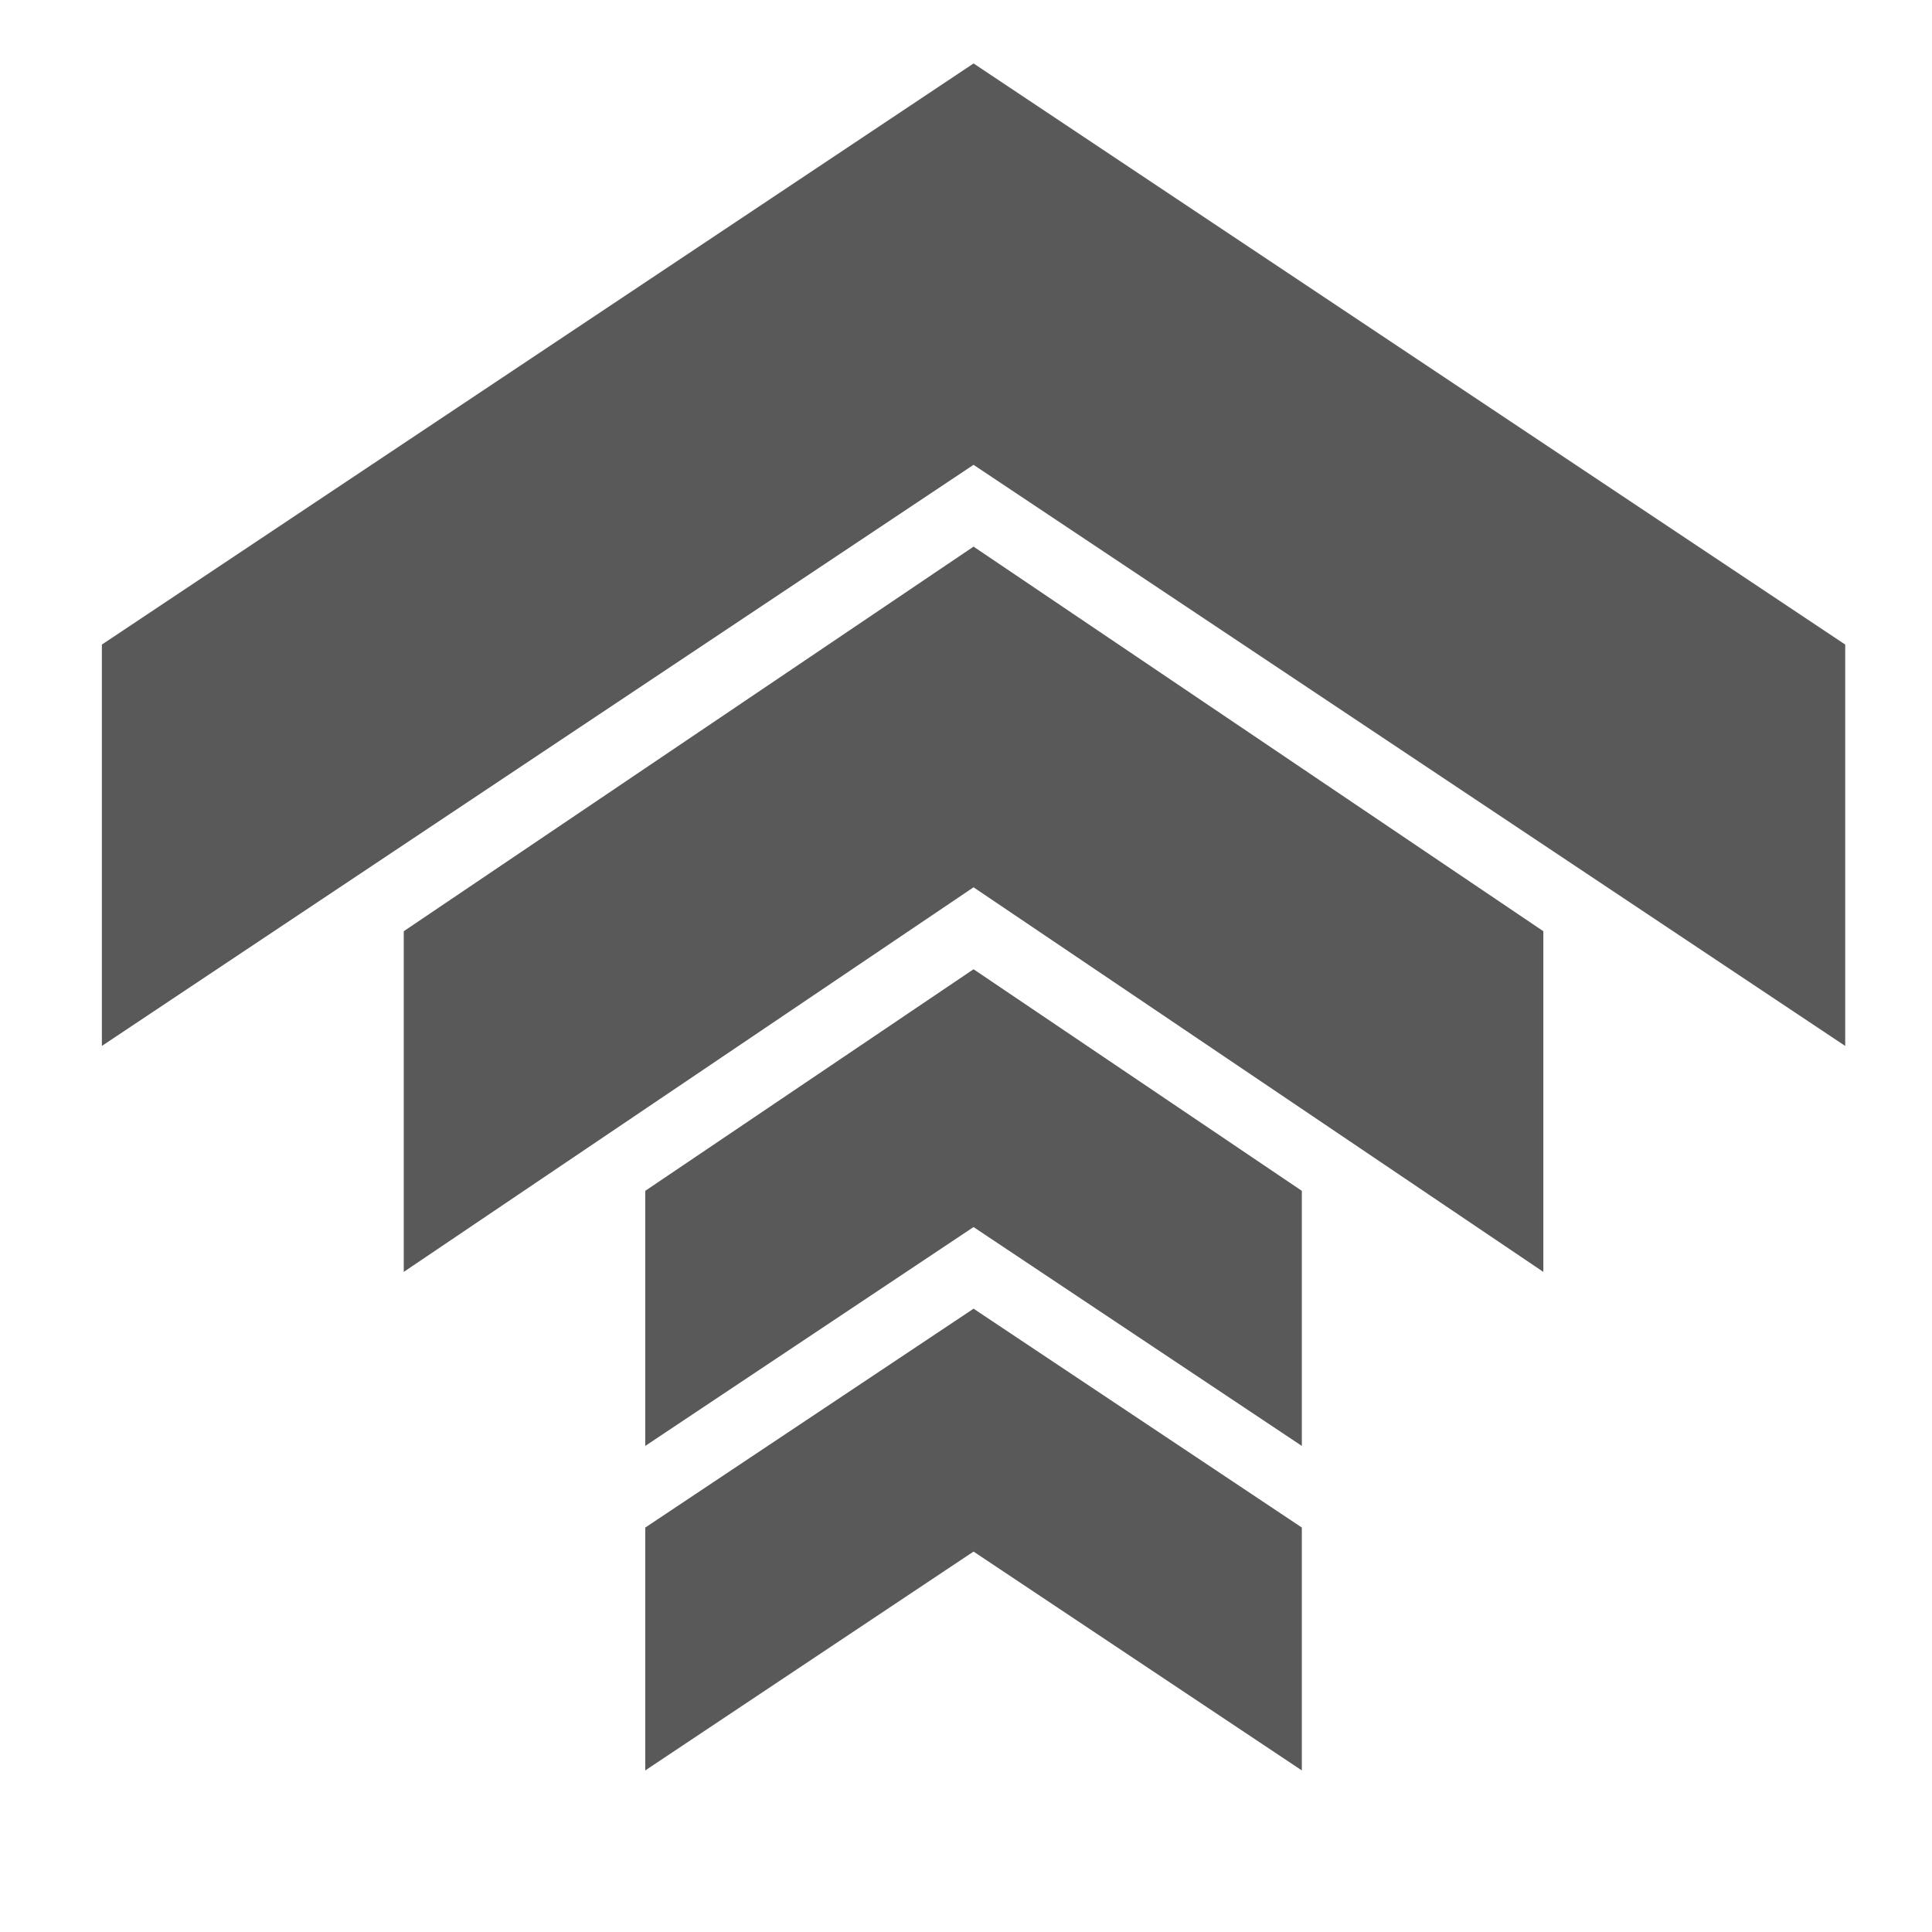 <svg height="512" viewBox="0 0 512 512" width="512" xmlns="http://www.w3.org/2000/svg"><path d="m256 29.816-231 154v106.368l231-154 231 154v-106.368zm0 128.043-151 101.924v90.283l151-101.925 151 101.925v-90.283zm0 112-87 58.725v67.6l87-58 87 58v-67.6zm0 89.957-87 58v64.368l87-58 87 58v-64.368z" fill-opacity=".65" transform="translate(2 -13)"/></svg>